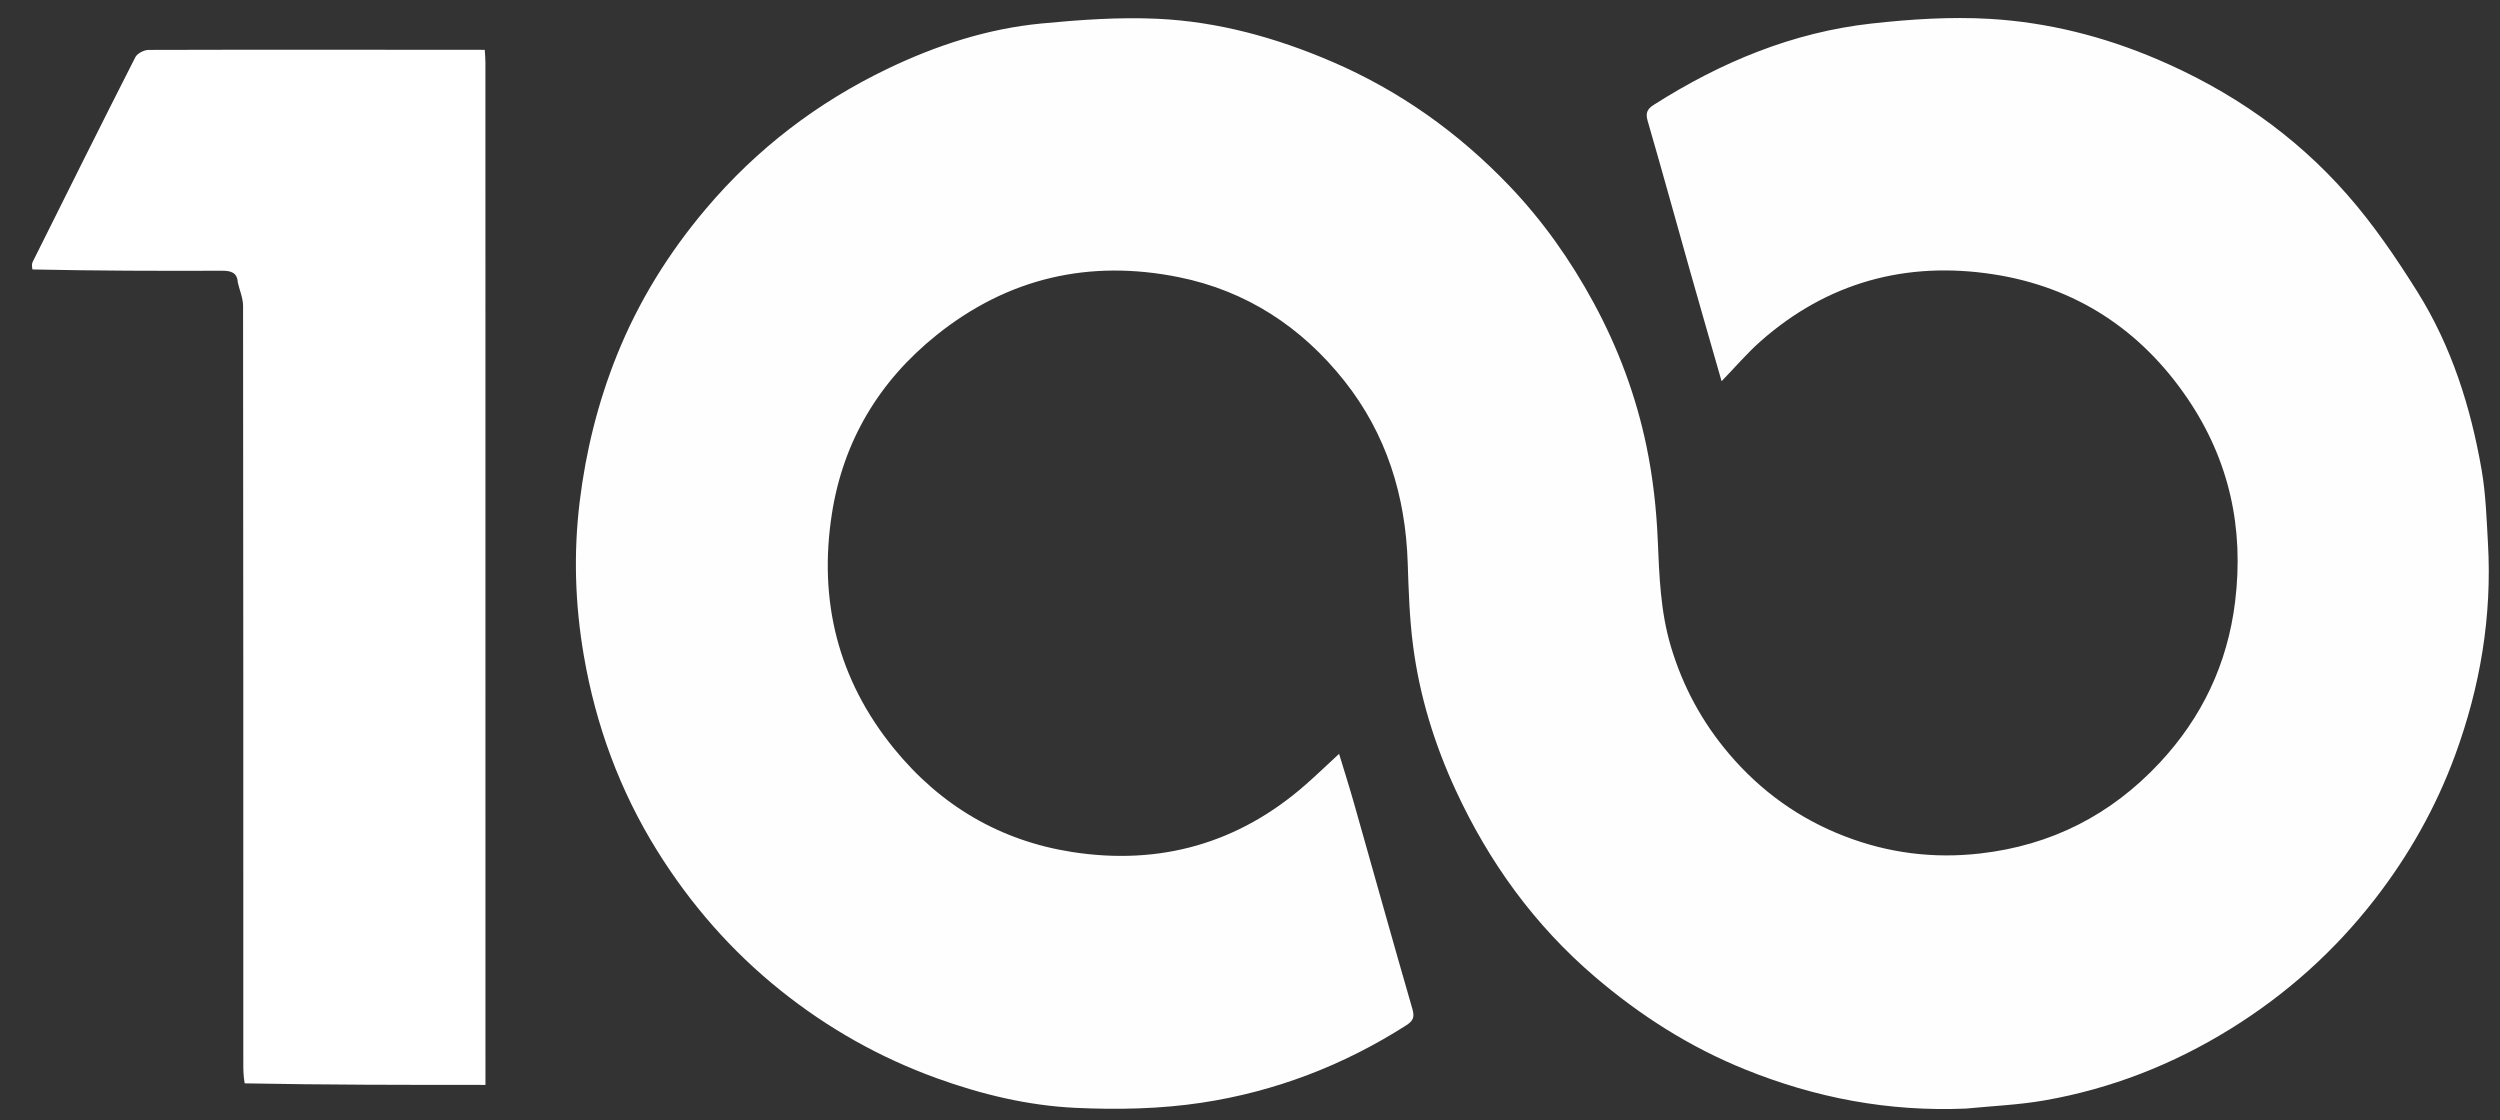 <svg version="1.1" id="Layer_1" xmlns="http://www.w3.org/2000/svg" x="0px"
     y="0px"
     width="100%" viewBox="0 0 955 428" xml:space="preserve">

<rect x="0" y="0" width="955" height="428" fill="#333333" stroke="none"/>

<path fill="#FEFEFE" opacity="1" stroke="none"
      d="
M750.99,423.476 
	C721.401,424.735 693.493,419.392 666.566,408.501 
	C645.462,399.965 626.581,387.934 609.28,373.152 
	C586.133,353.377 568.784,329.346 556.092,301.892 
	C547.984,284.352 542.297,265.935 539.802,246.746 
	C538.442,236.288 538.084,225.672 537.75,215.113 
	C536.935,189.342 529.607,165.765 513.54,145.496 
	C497.23,124.92 476.102,111.073 450.256,105.868 
	C416.258,99.021 385.157,106.06 357.818,127.958 
	C335.73,145.65 322.058,168.615 317.763,196.376 
	C312.658,229.37 320.01,259.535 341.463,285.9 
	C359.255,307.765 382.092,321.192 409.572,325.468 
	C442.92,330.658 473.07,322.305 498.747,299.738 
	C502.927,296.063 506.943,292.201 511.532,287.967 
	C513.465,294.349 515.46,300.601 517.251,306.91 
	C524.671,333.05 531.954,359.23 539.51,385.332 
	C540.426,388.497 539.919,389.917 537.175,391.671 
	C513.189,407.004 487.014,417.009 459.057,421.237 
	C443.247,423.629 426.904,423.951 410.895,423.201 
	C392.743,422.35 374.947,418.08 357.762,411.85 
	C336.061,403.982 316.213,392.791 298.193,378.359 
	C279.365,363.279 263.741,345.378 251.004,324.916 
	C236.709,301.952 227.586,276.98 223.021,250.436 
	C219.673,230.969 219.03,211.38 221.446,191.6 
	C223.797,172.351 228.405,153.794 235.572,135.892 
	C243.829,115.266 255.41,96.593 269.8,79.602 
	C289.104,56.811 312.262,39.121 339.125,26.227 
	C357.783,17.272 377.332,10.929 397.953,8.96 
	C412.63,7.558 427.491,6.491 442.181,7.175 
	C465.327,8.253 487.504,14.386 508.845,23.569 
	C534.681,34.686 557.091,50.661 576.463,70.887 
	C589.252,84.239 599.868,99.266 608.701,115.53 
	C618.113,132.863 624.969,151.225 628.956,170.465 
	C631.381,182.168 632.747,194.213 633.254,206.161 
	C633.836,219.903 634.285,233.54 638.237,246.833 
	C642.787,262.14 650.137,275.798 660.55,288.028 
	C672.686,302.283 687.355,312.774 704.674,319.453 
	C721.291,325.862 738.467,328.072 756.366,326.037 
	C783.644,322.938 806.421,311.277 824.974,291.402 
	C841.149,274.075 850.905,253.608 853.812,229.866 
	C857.266,201.663 851.568,175.681 835.607,152.188 
	C817.735,125.881 792.811,109.636 761.545,104.795 
	C728.262,99.641 698.022,107.806 672.429,130.463 
	C667.41,134.906 663.028,140.066 657.644,145.626 
	C653.393,130.779 649.465,117.205 645.622,103.606 
	C640.211,84.458 634.954,65.265 629.395,46.159 
	C628.504,43.098 629.304,41.598 631.714,40.064 
	C657.256,23.807 684.7,12.345 714.924,8.99 
	C729.891,7.328 745.14,6.328 760.133,7.214 
	C782.181,8.516 803.542,13.888 824.027,22.626 
	C851.992,34.554 876.488,51.455 896.494,74.19 
	C906.598,85.673 915.348,98.524 923.482,111.525 
	C936.465,132.275 943.785,155.386 947.961,179.389 
	C949.569,188.629 949.865,198.122 950.401,207.52 
	C951.993,235.408 947.455,262.373 937.831,288.547 
	C930.511,308.455 920.191,326.726 907.235,343.431 
	C891.856,363.259 873.435,379.788 852.037,393.039 
	C830.05,406.656 806.408,415.914 780.987,420.354 
	C771.269,422.052 761.328,422.473 750.99,423.476 
z"/>
    <path fill="#FFFFFF" opacity="1" stroke="none"
          d="
M185.182,19.038 
	C185.269,20.695 185.433,22.352 185.433,24.009 
	C185.445,152.452 185.444,280.896 185.444,409.34 
	C185.444,410.817 185.444,412.294 185.444,414.432 
	C154.769,414.432 124.362,414.432 93.466,413.84 
	C92.966,410.915 92.944,408.583 92.944,406.251 
	C92.942,309.797 92.961,213.343 92.855,116.889 
	C92.851,113.912 91.548,110.937 90.851,107.962 
	C90.611,103.954 88.099,103.408 84.663,103.42 
	C60.732,103.508 36.8,103.447 12.404,102.931 
	C12.116,101.622 12.135,100.738 12.492,100.023 
	C25.494,73.94 38.48,47.848 51.686,21.869 
	C52.426,20.413 55.014,19.07 56.746,19.065 
	C99.558,18.942 142.37,19.007 185.182,19.038 
z"/>
</svg>
